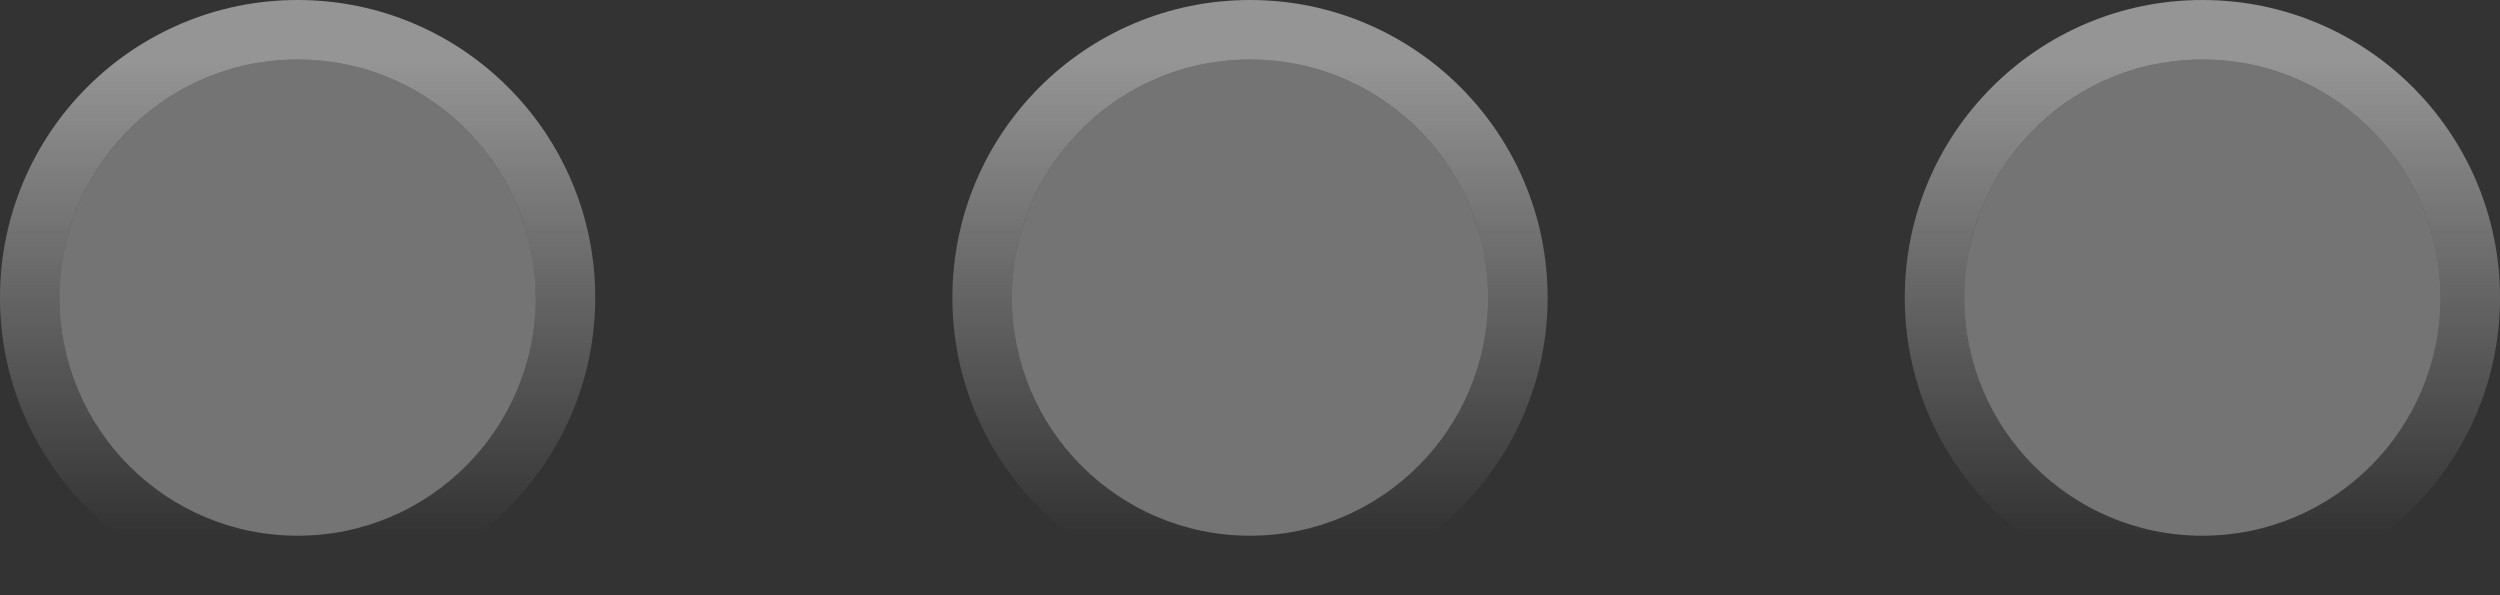 <svg width="42" height="10" viewBox="0 0 42 10" fill="none" xmlns="http://www.w3.org/2000/svg">
<rect x="0" y="0" width="42" height="10" fill="#333333" stroke="none"/>
<circle cx="5" cy="5" r="4" fill="white" fill-opacity="0.32"/>
<circle cx="5" cy="5" r="4.5" stroke="url(#paint0_linear_444_6441)" stroke-opacity="0.48"/>
<circle cx="21" cy="5" r="4" fill="white" fill-opacity="0.32"/>
<circle cx="21" cy="5" r="4.5" stroke="url(#paint1_linear_444_6441)" stroke-opacity="0.48"/>
<circle cx="37" cy="5" r="4" fill="white" fill-opacity="0.32"/>
<circle cx="37" cy="5" r="4.5" stroke="url(#paint2_linear_444_6441)" stroke-opacity="0.48"/>
<defs>
<linearGradient id="paint0_linear_444_6441" x1="5" y1="1" x2="5" y2="9" gradientUnits="userSpaceOnUse">
<stop stop-color="white"/>
<stop offset="1" stop-color="white" stop-opacity="0"/>
</linearGradient>
<linearGradient id="paint1_linear_444_6441" x1="21" y1="1" x2="21" y2="9" gradientUnits="userSpaceOnUse">
<stop stop-color="white"/>
<stop offset="1" stop-color="white" stop-opacity="0"/>
</linearGradient>
<linearGradient id="paint2_linear_444_6441" x1="37" y1="1" x2="37" y2="9" gradientUnits="userSpaceOnUse">
<stop stop-color="white"/>
<stop offset="1" stop-color="white" stop-opacity="0"/>
</linearGradient>
</defs>
</svg>
